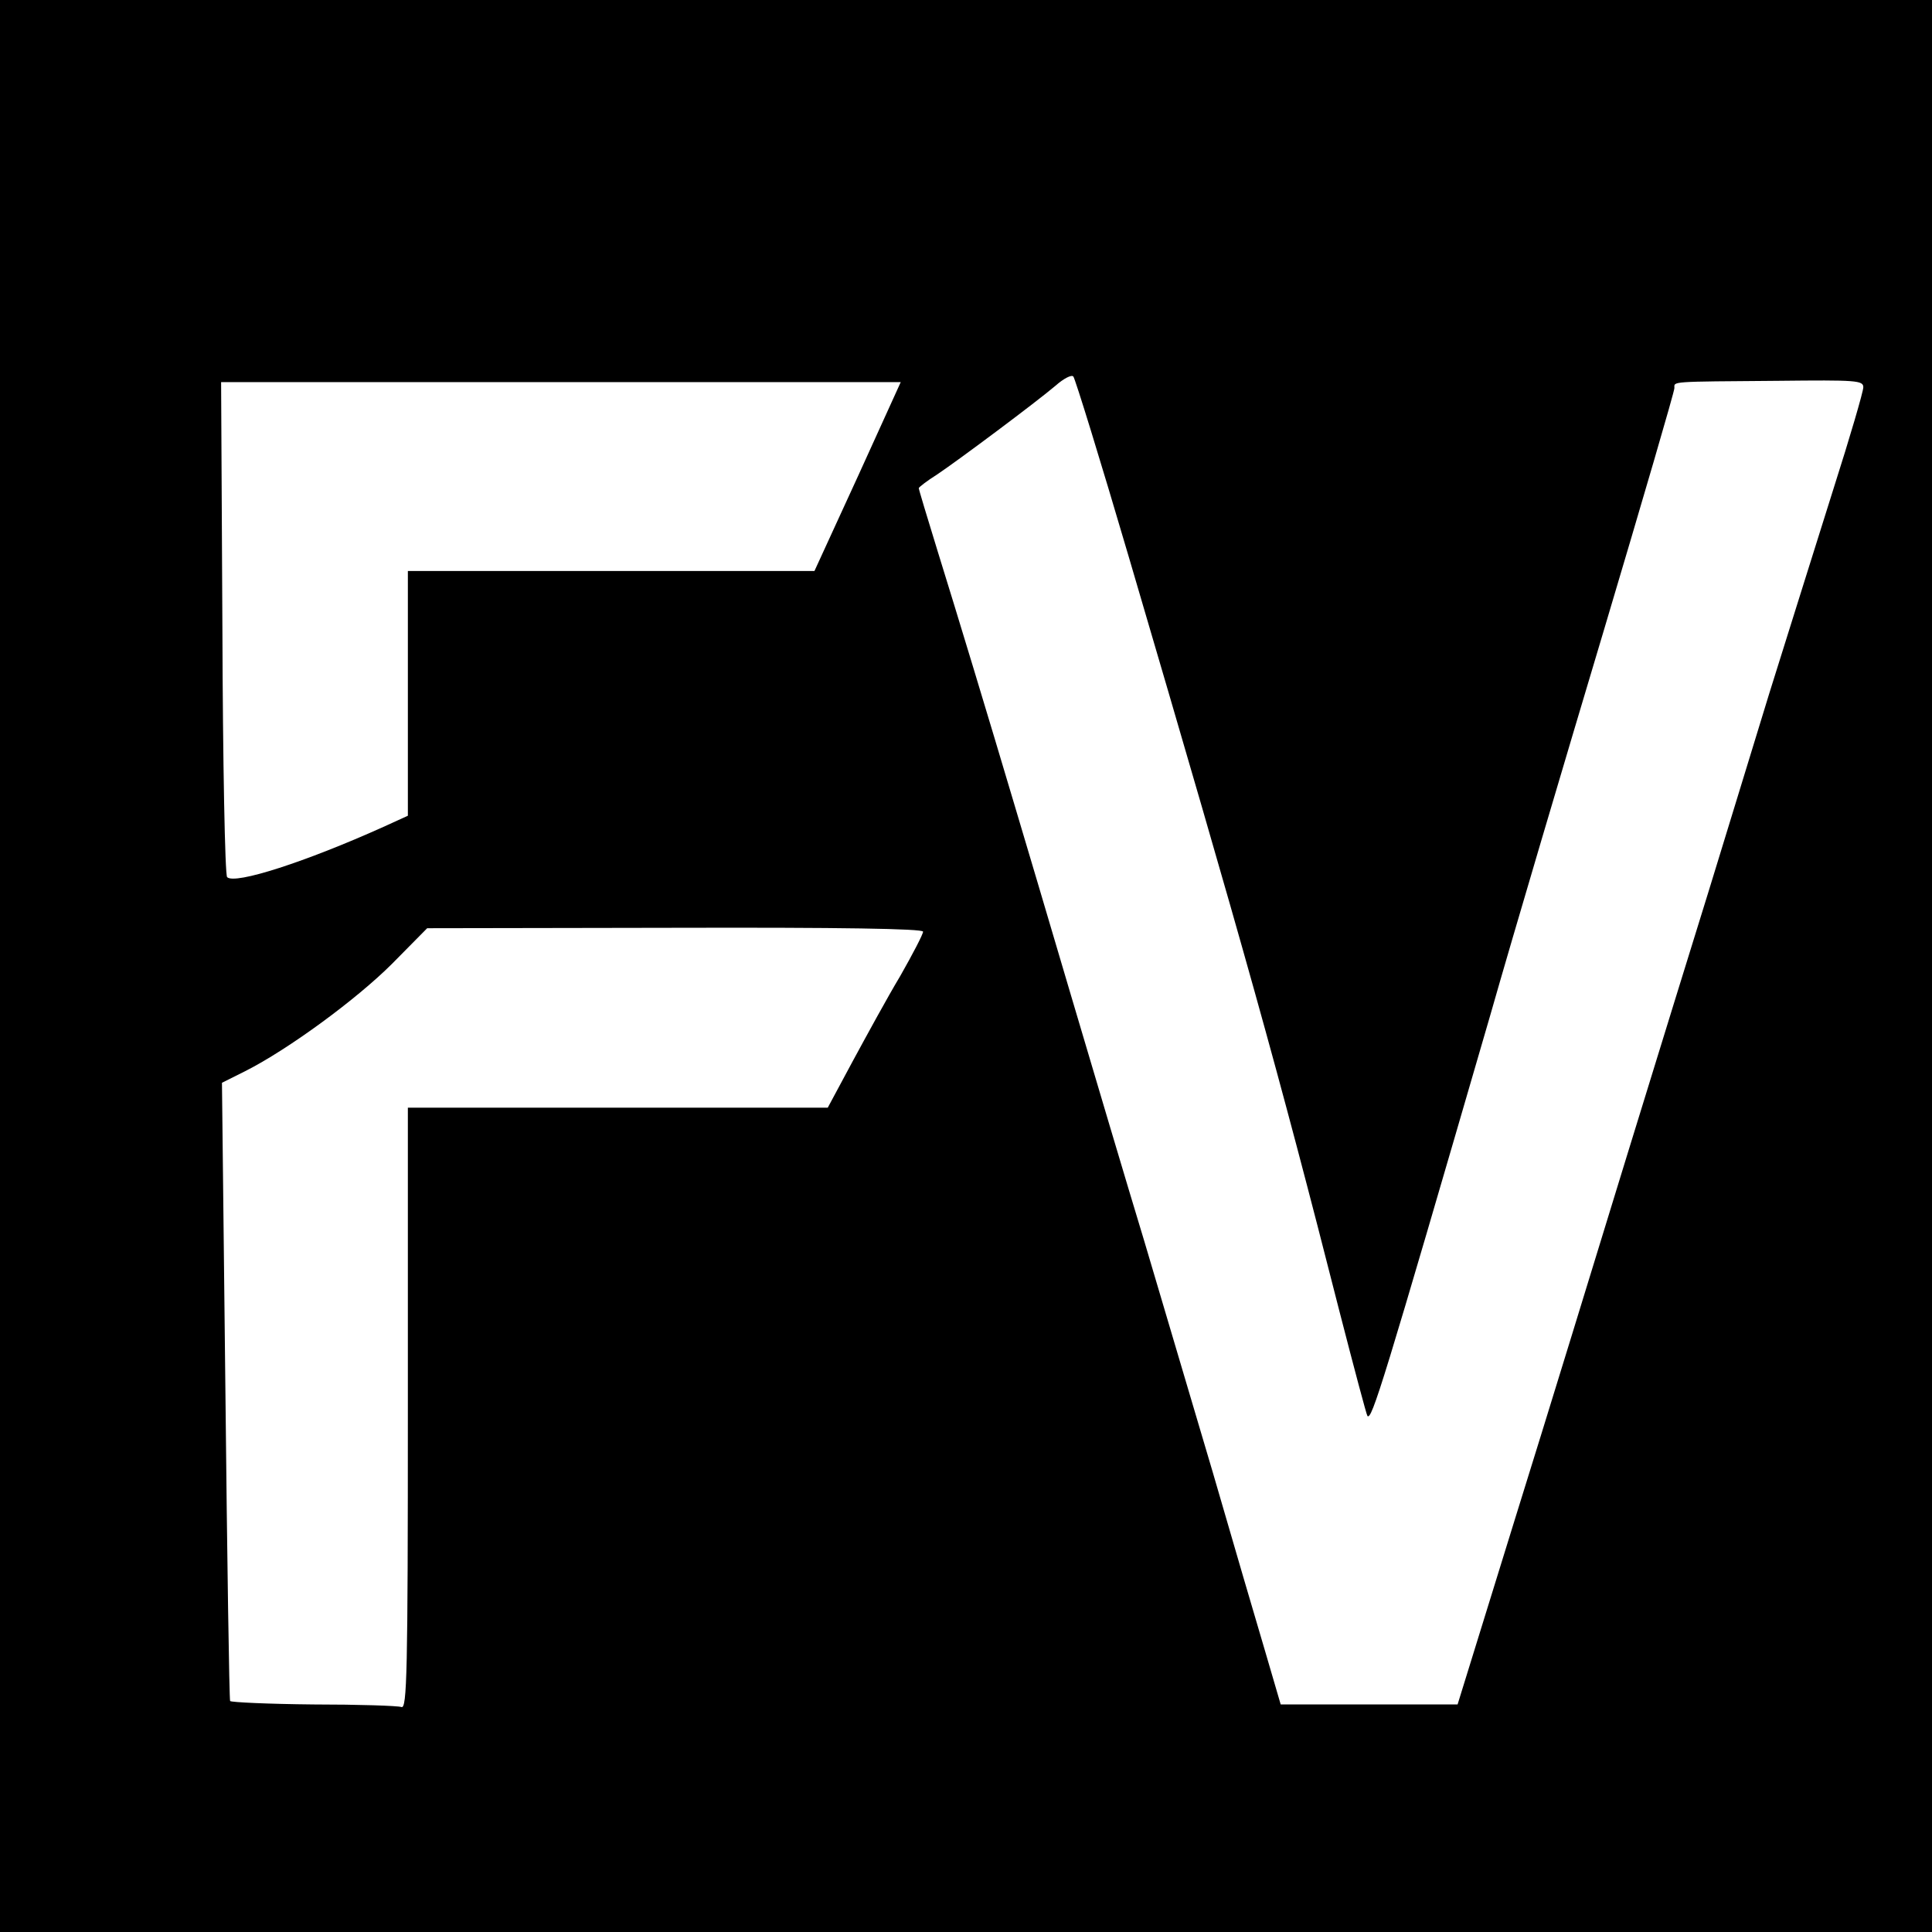 <?xml version="1.0" standalone="no"?>
<!DOCTYPE svg PUBLIC "-//W3C//DTD SVG 20010904//EN"
 "http://www.w3.org/TR/2001/REC-SVG-20010904/DTD/svg10.dtd">
<svg version="1.0" xmlns="http://www.w3.org/2000/svg"
 width="450pt" height="450pt" viewBox="0 0 450 450"
 preserveAspectRatio="xMidYMid meet">

<g transform="translate(0,450) scale(0.1,-0.1)"
fill="#000000" stroke="none">
<path d="M0 2250 l0 -2250 2250 0 2250 0 0 2250 0 2250 -2250 0 -2250 0 0
-2250z m2630 950 c269 -915 346 -1189 490 -1755 34 -132 63 -241 65 -243 10
-11 36 73 286 933 55 193 175 597 265 898 90 302 164 555 164 563 0 16 -14 15
242 17 182 2 198 1 198 -15 0 -10 -31 -116 -69 -235 -38 -120 -105 -335 -150
-478 -44 -143 -107 -350 -141 -460 -34 -110 -120 -387 -190 -615 -70 -228
-187 -610 -261 -847 l-134 -433 -206 0 -206 0 -36 123 c-20 67 -75 255 -122
417 -48 162 -120 405 -160 540 -41 135 -117 391 -170 570 -53 179 -112 379
-132 445 -60 202 -133 443 -179 591 -24 78 -44 144 -44 147 0 2 19 17 43 32
52 35 230 168 276 207 18 16 37 26 41 21 4 -4 63 -195 130 -423z m-632 190
l-101 -220 -474 0 -473 0 0 -285 0 -285 -57 -26 c-180 -81 -346 -135 -364
-117 -5 5 -10 266 -11 581 l-3 572 792 0 791 0 -100 -220z m152 -1060 c0 -6
-24 -52 -53 -103 -30 -50 -79 -140 -111 -199 l-58 -108 -489 0 -489 0 0 -701
c0 -617 -2 -700 -15 -695 -8 3 -100 6 -205 6 -104 1 -192 5 -194 8 -2 4 -7
330 -11 724 l-8 716 54 27 c101 51 260 168 342 250 l82 83 578 1 c382 1 577
-2 577 -9z"/>
</g>
</svg>
